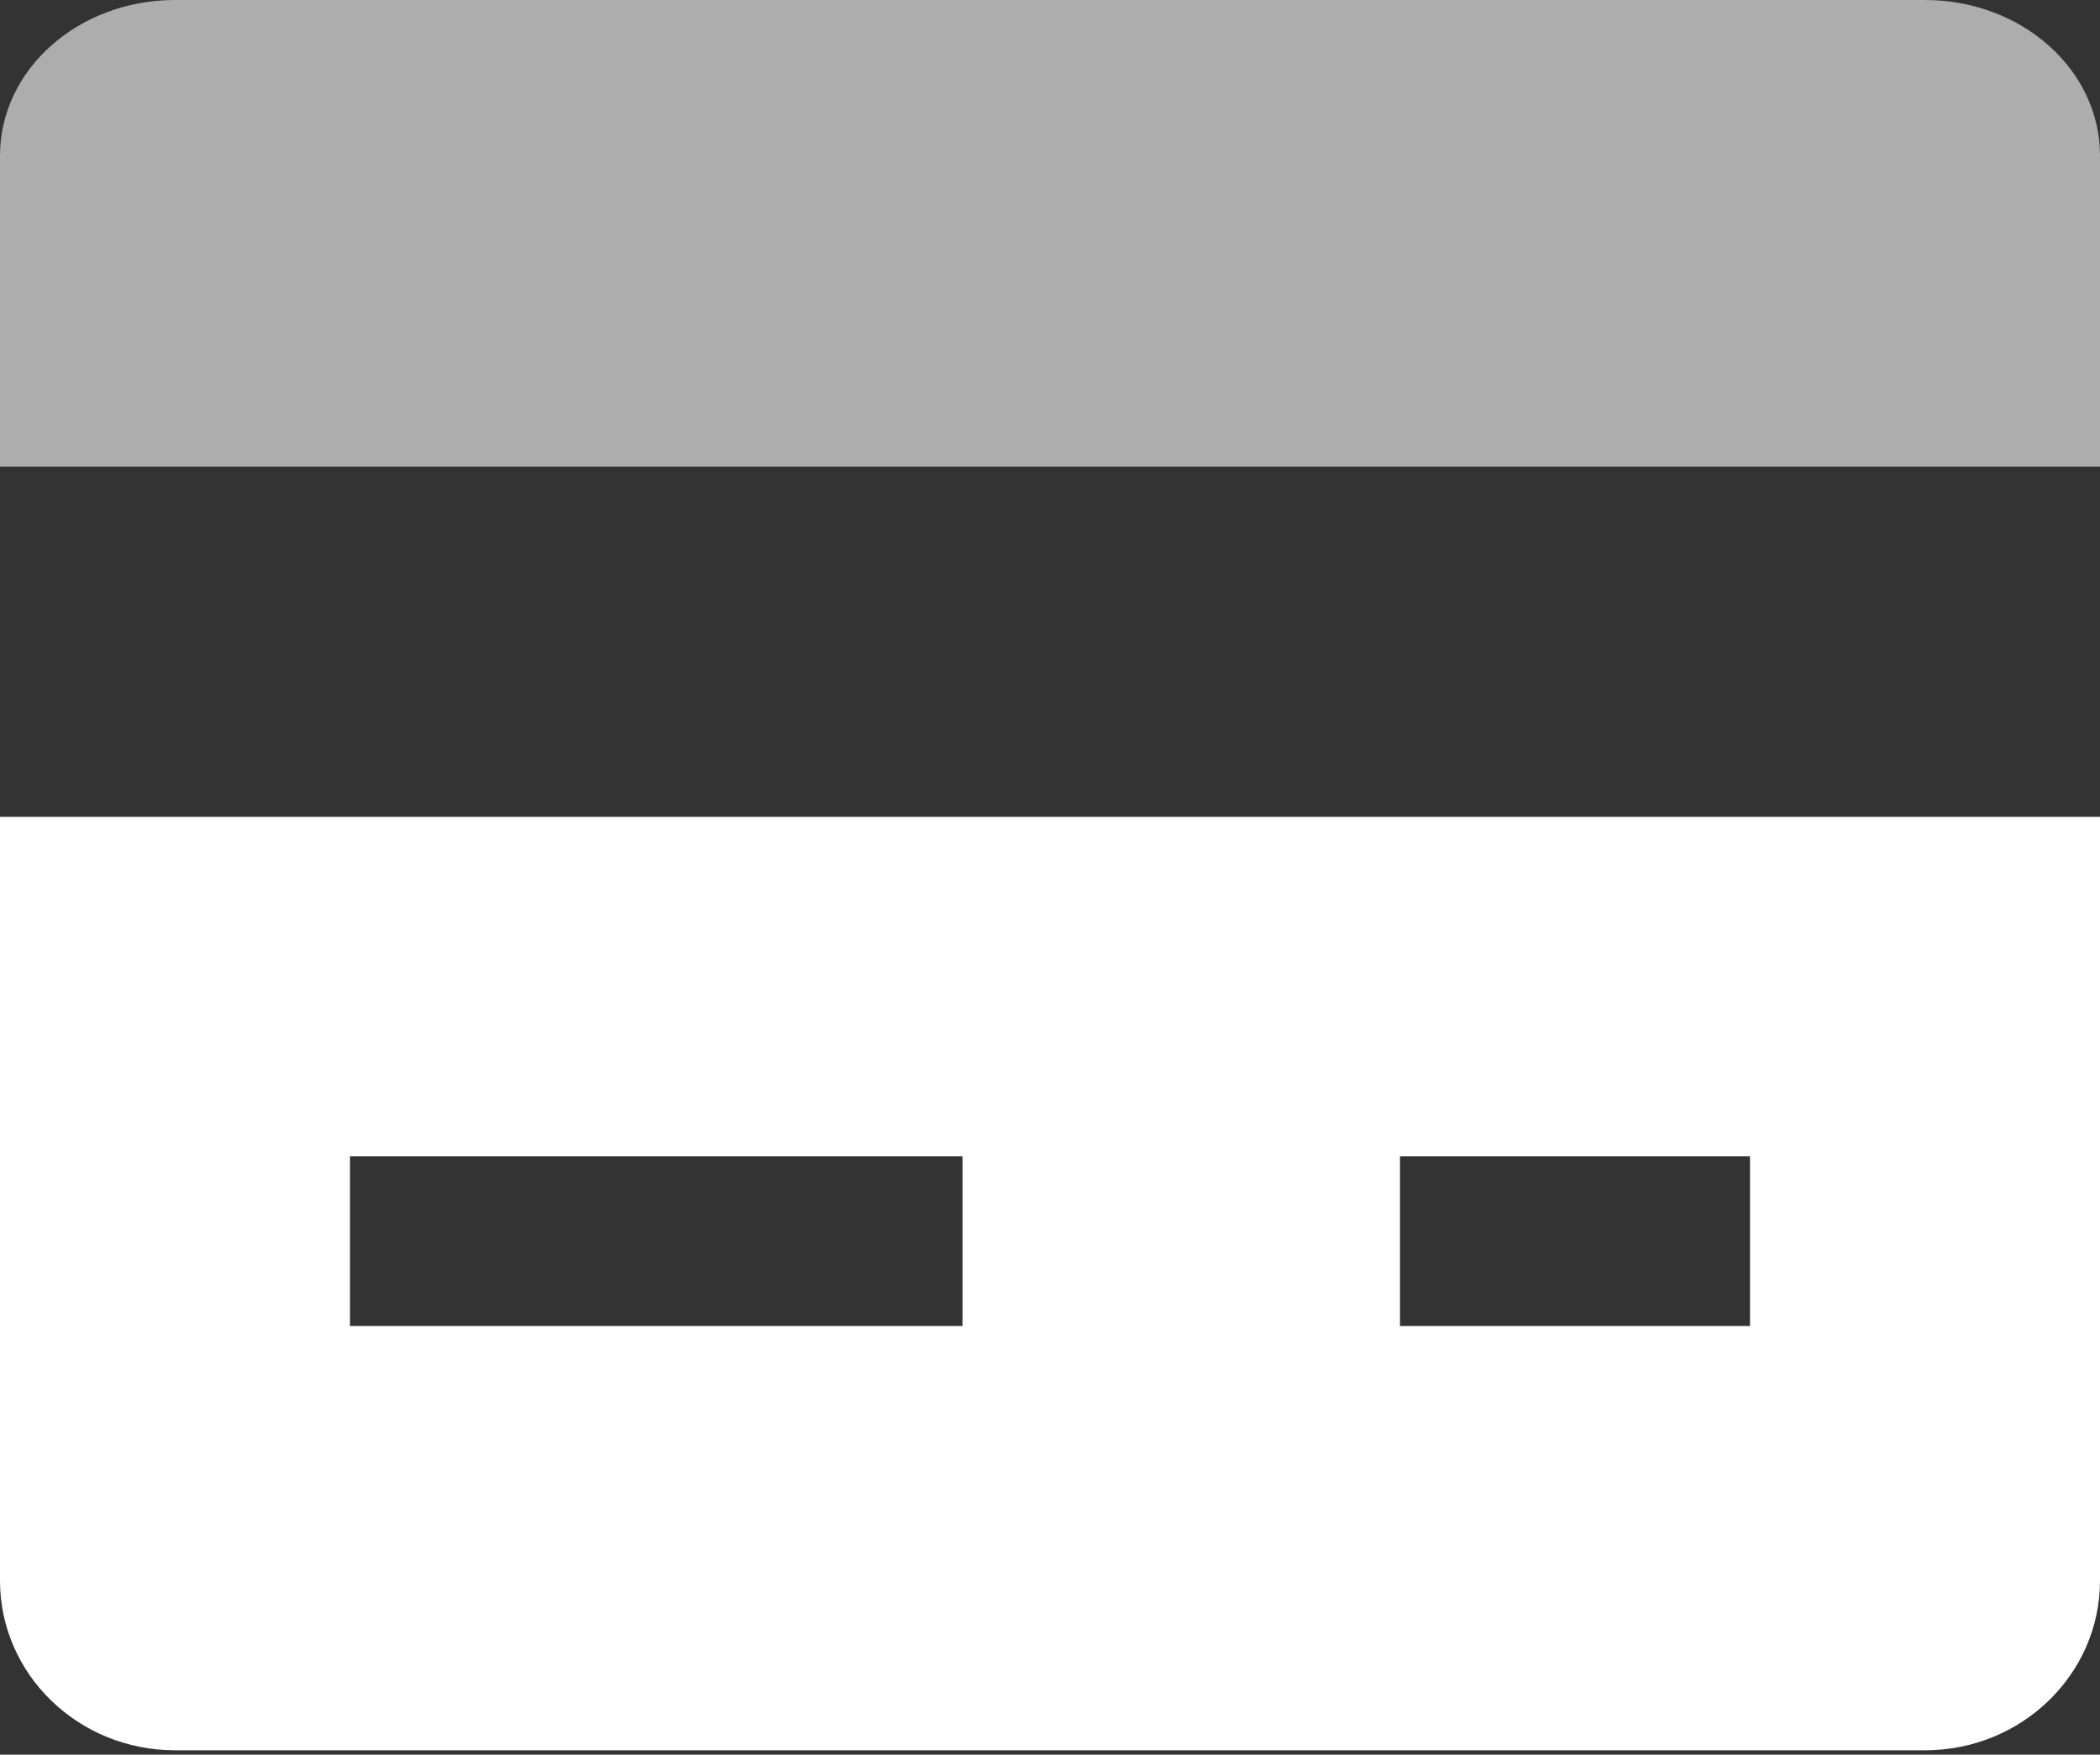 <svg width="158" height="132" viewBox="0 0 158 132" fill="none" xmlns="http://www.w3.org/2000/svg">
<rect x="0" y="0" width="158" height="132" fill="#333333" stroke="none"/>
<path opacity="0.594" d="M158 35.111V11.706C158 5.238 152.108 0 144.833 0H13.167C5.892 0 0 5.238 0 11.706V35.111H158Z" fill="white"/>
<path fill-rule="evenodd" clip-rule="evenodd" d="M0 61.448V118.903C0 125.957 5.892 131.67 13.167 131.67H144.833C152.108 131.67 158 125.957 158 118.903V61.448H0ZM72.417 99.752H26.333V86.984H72.417V99.752ZM105.333 99.752H131.667V86.984H105.333V99.752Z" fill="white"/>
</svg>
